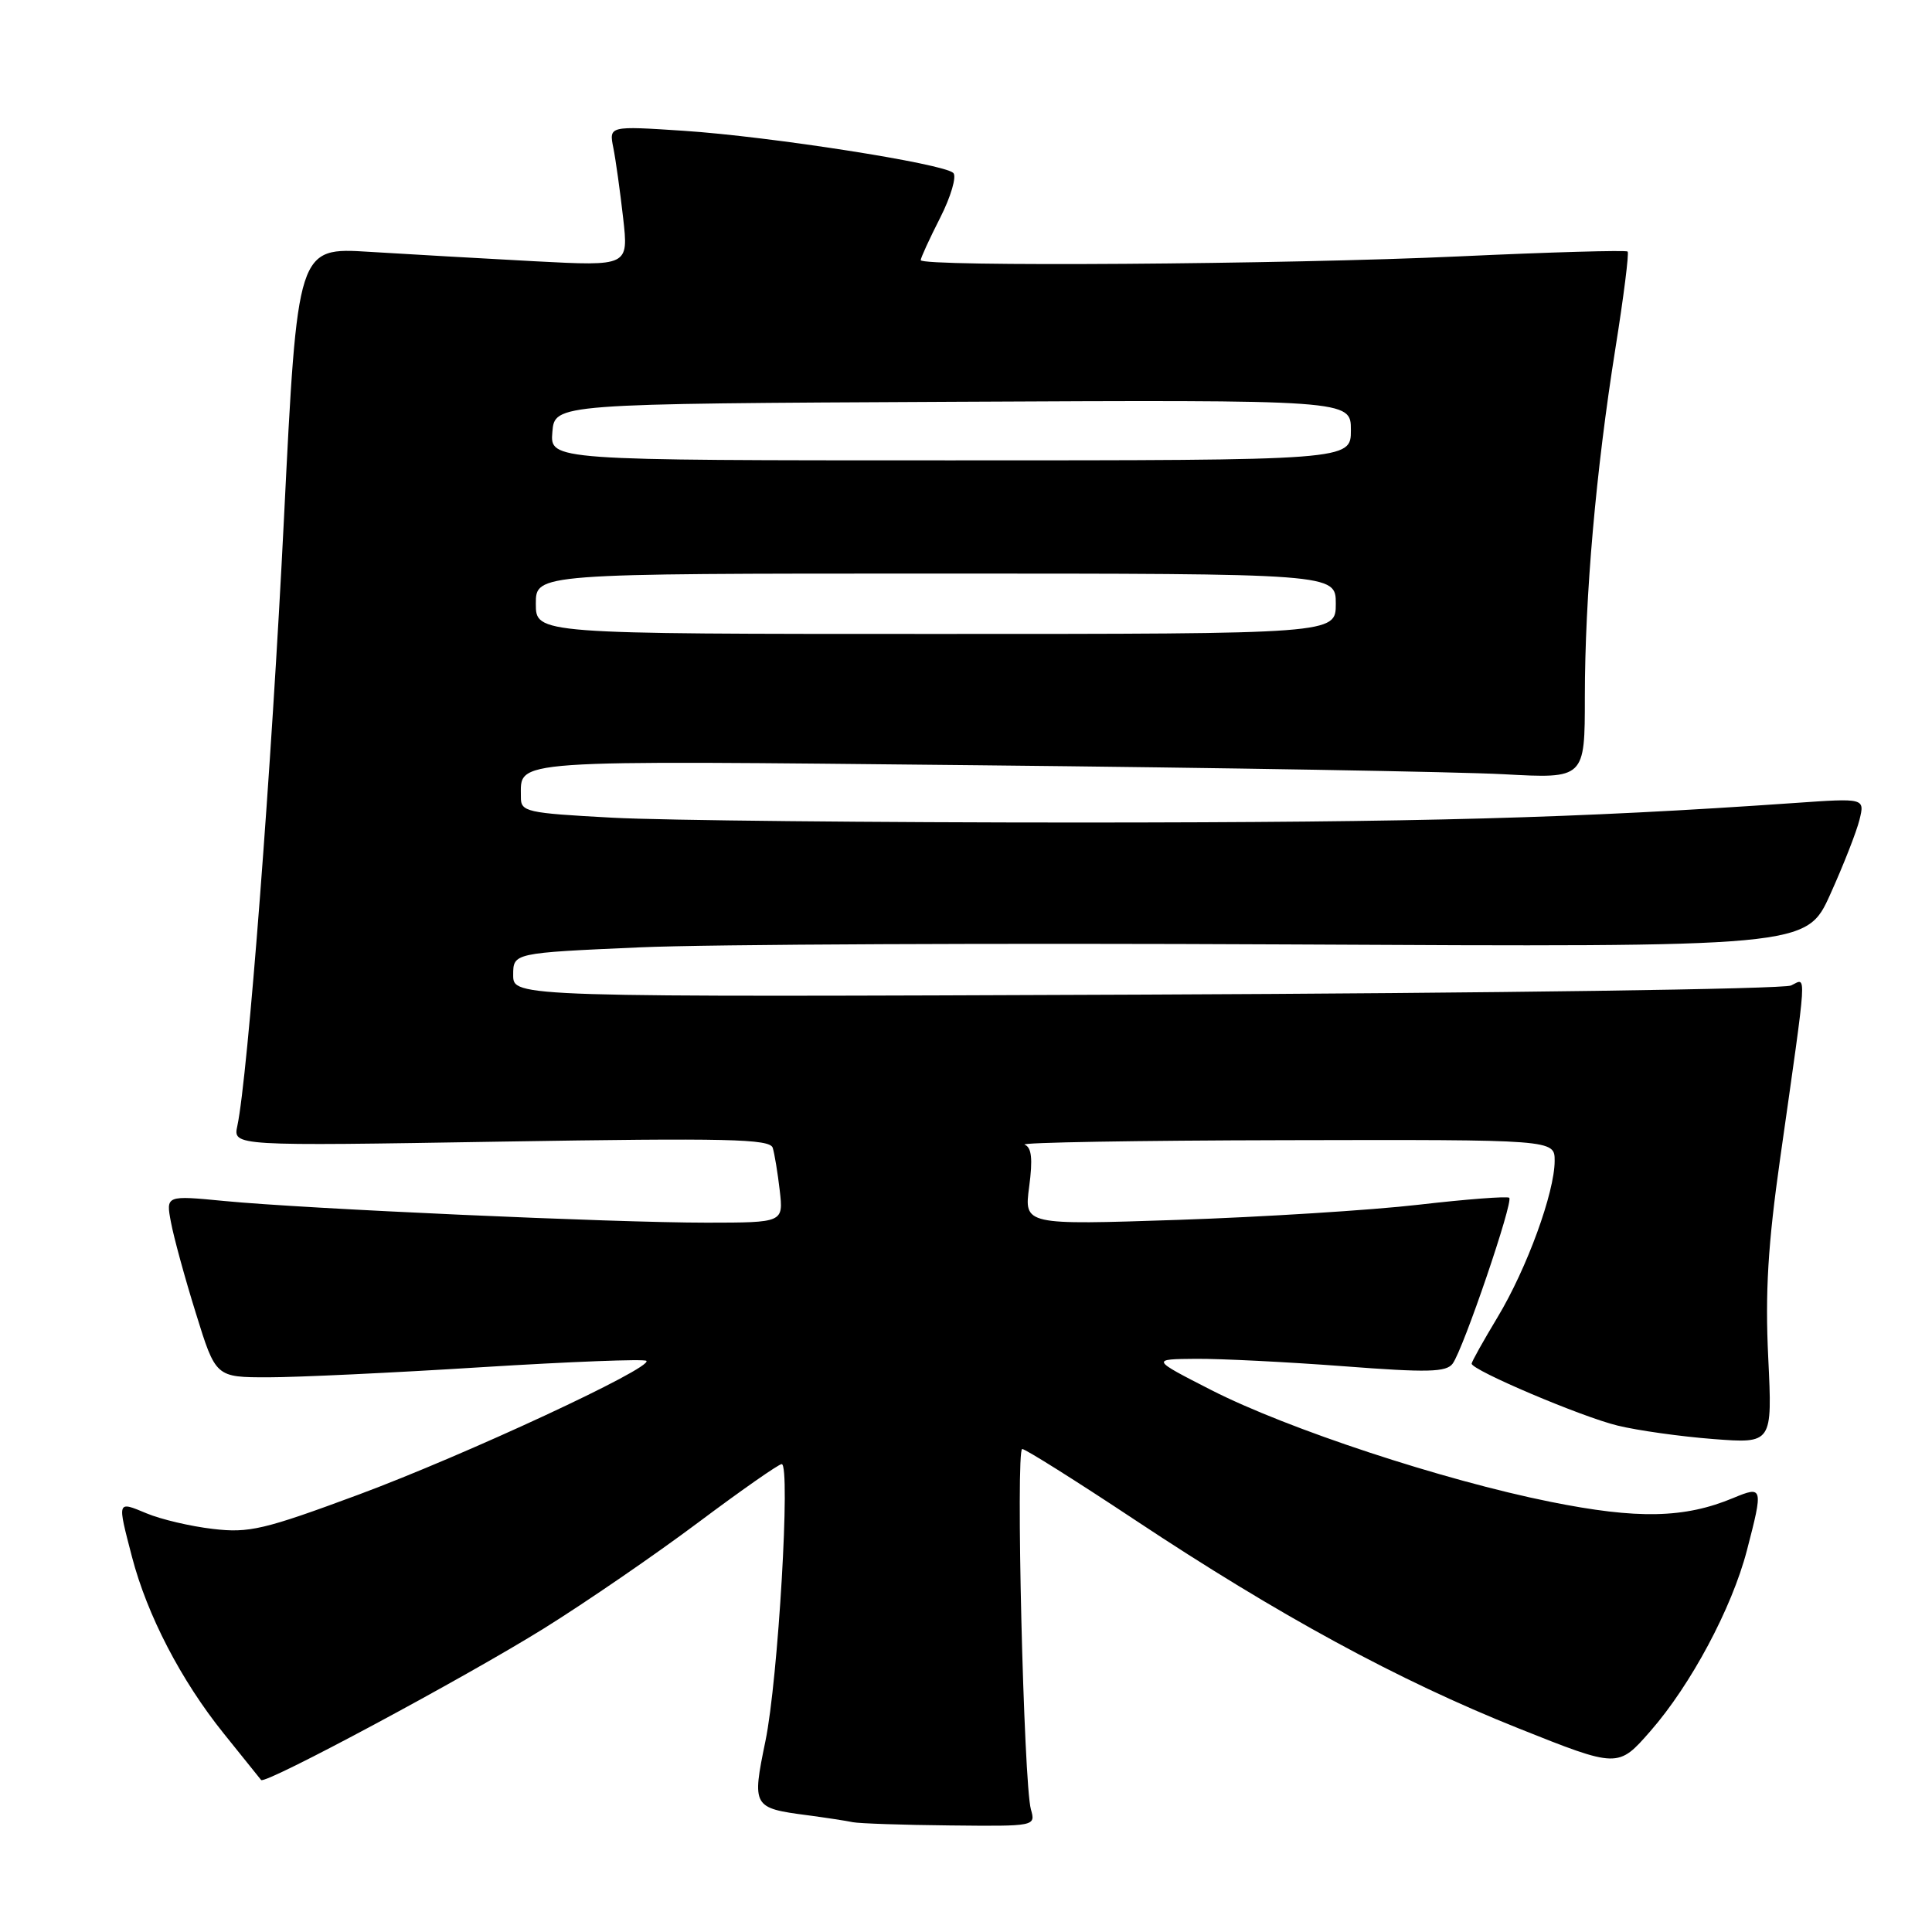 <?xml version="1.0" encoding="UTF-8" standalone="no"?>
<!DOCTYPE svg PUBLIC "-//W3C//DTD SVG 1.1//EN" "http://www.w3.org/Graphics/SVG/1.1/DTD/svg11.dtd" >
<svg xmlns="http://www.w3.org/2000/svg" xmlns:xlink="http://www.w3.org/1999/xlink" version="1.1" viewBox="0 0 256 256">
 <g >
 <path fill="currentColor"
d=" M 136.60 239.75 C 135.64 236.35 134.57 192.00 135.45 192.00 C 135.87 192.00 142.58 196.22 150.36 201.38 C 169.47 214.06 185.28 222.65 201.15 228.99 C 214.40 234.28 214.40 234.28 218.68 229.39 C 224.05 223.25 229.48 213.09 231.47 205.45 C 233.66 197.04 233.61 196.85 229.67 198.49 C 223.21 201.19 216.98 201.32 205.45 199.00 C 191.21 196.14 170.59 189.34 160.50 184.19 C 152.50 180.10 152.50 180.10 158.50 180.05 C 161.80 180.03 170.57 180.47 177.99 181.03 C 189.19 181.89 191.65 181.83 192.49 180.68 C 193.91 178.74 200.56 159.21 199.98 158.71 C 199.72 158.49 194.32 158.90 188.00 159.63 C 181.68 160.36 167.32 161.26 156.10 161.64 C 135.70 162.32 135.70 162.32 136.37 157.25 C 136.86 153.57 136.70 152.04 135.77 151.67 C 135.07 151.39 150.59 151.12 170.25 151.08 C 206.00 151.00 206.00 151.00 206.00 153.81 C 206.00 158.00 202.32 168.08 198.44 174.53 C 196.55 177.67 195.00 180.44 195.00 180.69 C 195.00 181.55 209.58 187.75 214.35 188.90 C 217.01 189.55 222.72 190.35 227.02 190.68 C 234.85 191.28 234.85 191.28 234.30 179.89 C 233.88 171.23 234.26 164.91 235.88 153.50 C 239.54 127.73 239.42 129.60 237.33 130.58 C 236.32 131.06 197.81 131.60 151.75 131.79 C 68.00 132.13 68.00 132.13 68.00 129.20 C 68.00 126.27 68.00 126.27 84.75 125.53 C 93.96 125.12 132.52 124.95 170.43 125.14 C 239.36 125.50 239.36 125.50 242.52 118.50 C 244.26 114.65 246.00 110.21 246.39 108.63 C 247.10 105.75 247.10 105.75 237.80 106.40 C 208.78 108.42 188.47 108.97 143.41 108.99 C 115.86 108.99 87.84 108.71 81.16 108.35 C 69.68 107.73 69.00 107.58 69.02 105.60 C 69.05 100.59 66.61 100.76 129.62 101.40 C 162.00 101.73 193.34 102.27 199.25 102.59 C 210.00 103.18 210.00 103.18 210.00 92.34 C 210.01 78.98 211.46 62.42 214.06 46.10 C 215.15 39.29 215.87 33.54 215.67 33.33 C 215.46 33.13 205.44 33.41 193.40 33.97 C 170.31 35.04 122.00 35.37 122.00 34.47 C 122.00 34.17 123.16 31.64 124.58 28.85 C 126.00 26.05 126.78 23.38 126.32 22.92 C 125.09 21.69 102.09 18.09 90.59 17.33 C 80.69 16.68 80.69 16.68 81.27 19.59 C 81.59 21.19 82.17 25.37 82.57 28.89 C 83.29 35.27 83.29 35.27 70.89 34.62 C 64.08 34.26 54.21 33.69 48.96 33.37 C 39.41 32.77 39.41 32.77 37.63 68.64 C 36.00 101.53 32.84 142.67 31.45 149.18 C 30.87 151.86 30.87 151.86 66.41 151.27 C 96.43 150.78 102.01 150.91 102.39 152.09 C 102.63 152.87 103.05 155.41 103.32 157.75 C 103.81 162.00 103.81 162.00 93.65 162.01 C 81.36 162.01 40.50 160.18 29.74 159.14 C 21.98 158.39 21.98 158.39 22.65 161.94 C 23.01 163.90 24.49 169.32 25.95 174.00 C 28.58 182.50 28.58 182.50 35.54 182.50 C 39.37 182.50 52.10 181.90 63.83 181.16 C 75.57 180.43 85.39 180.05 85.65 180.32 C 86.55 181.22 61.66 192.79 47.53 198.04 C 34.99 202.69 33.01 203.16 28.21 202.59 C 25.26 202.25 21.31 201.32 19.43 200.53 C 15.48 198.89 15.53 198.76 17.49 206.30 C 19.50 214.01 24.00 222.68 29.64 229.69 C 32.21 232.89 34.44 235.66 34.60 235.86 C 35.11 236.50 61.57 222.31 72.08 215.77 C 77.62 212.32 86.81 206.01 92.50 201.75 C 98.19 197.49 103.18 194.00 103.58 194.00 C 104.78 194.00 103.11 222.57 101.42 230.72 C 99.63 239.40 99.73 239.58 107.00 240.53 C 109.47 240.86 112.17 241.27 113.00 241.45 C 113.83 241.62 119.61 241.82 125.87 241.88 C 137.20 242.00 137.23 241.99 136.60 239.75 Z  M 71.00 80.00 C 71.00 76.00 71.00 76.00 124.00 76.00 C 177.00 76.00 177.00 76.00 177.00 80.00 C 177.00 84.00 177.00 84.00 124.00 84.00 C 71.00 84.00 71.00 84.00 71.00 80.00 Z  M 73.19 57.25 C 73.50 53.50 73.50 53.50 126.25 53.24 C 179.00 52.98 179.00 52.98 179.00 56.99 C 179.00 61.00 179.00 61.00 125.94 61.00 C 72.88 61.00 72.88 61.00 73.19 57.25 Z "/>
</g>
</svg>